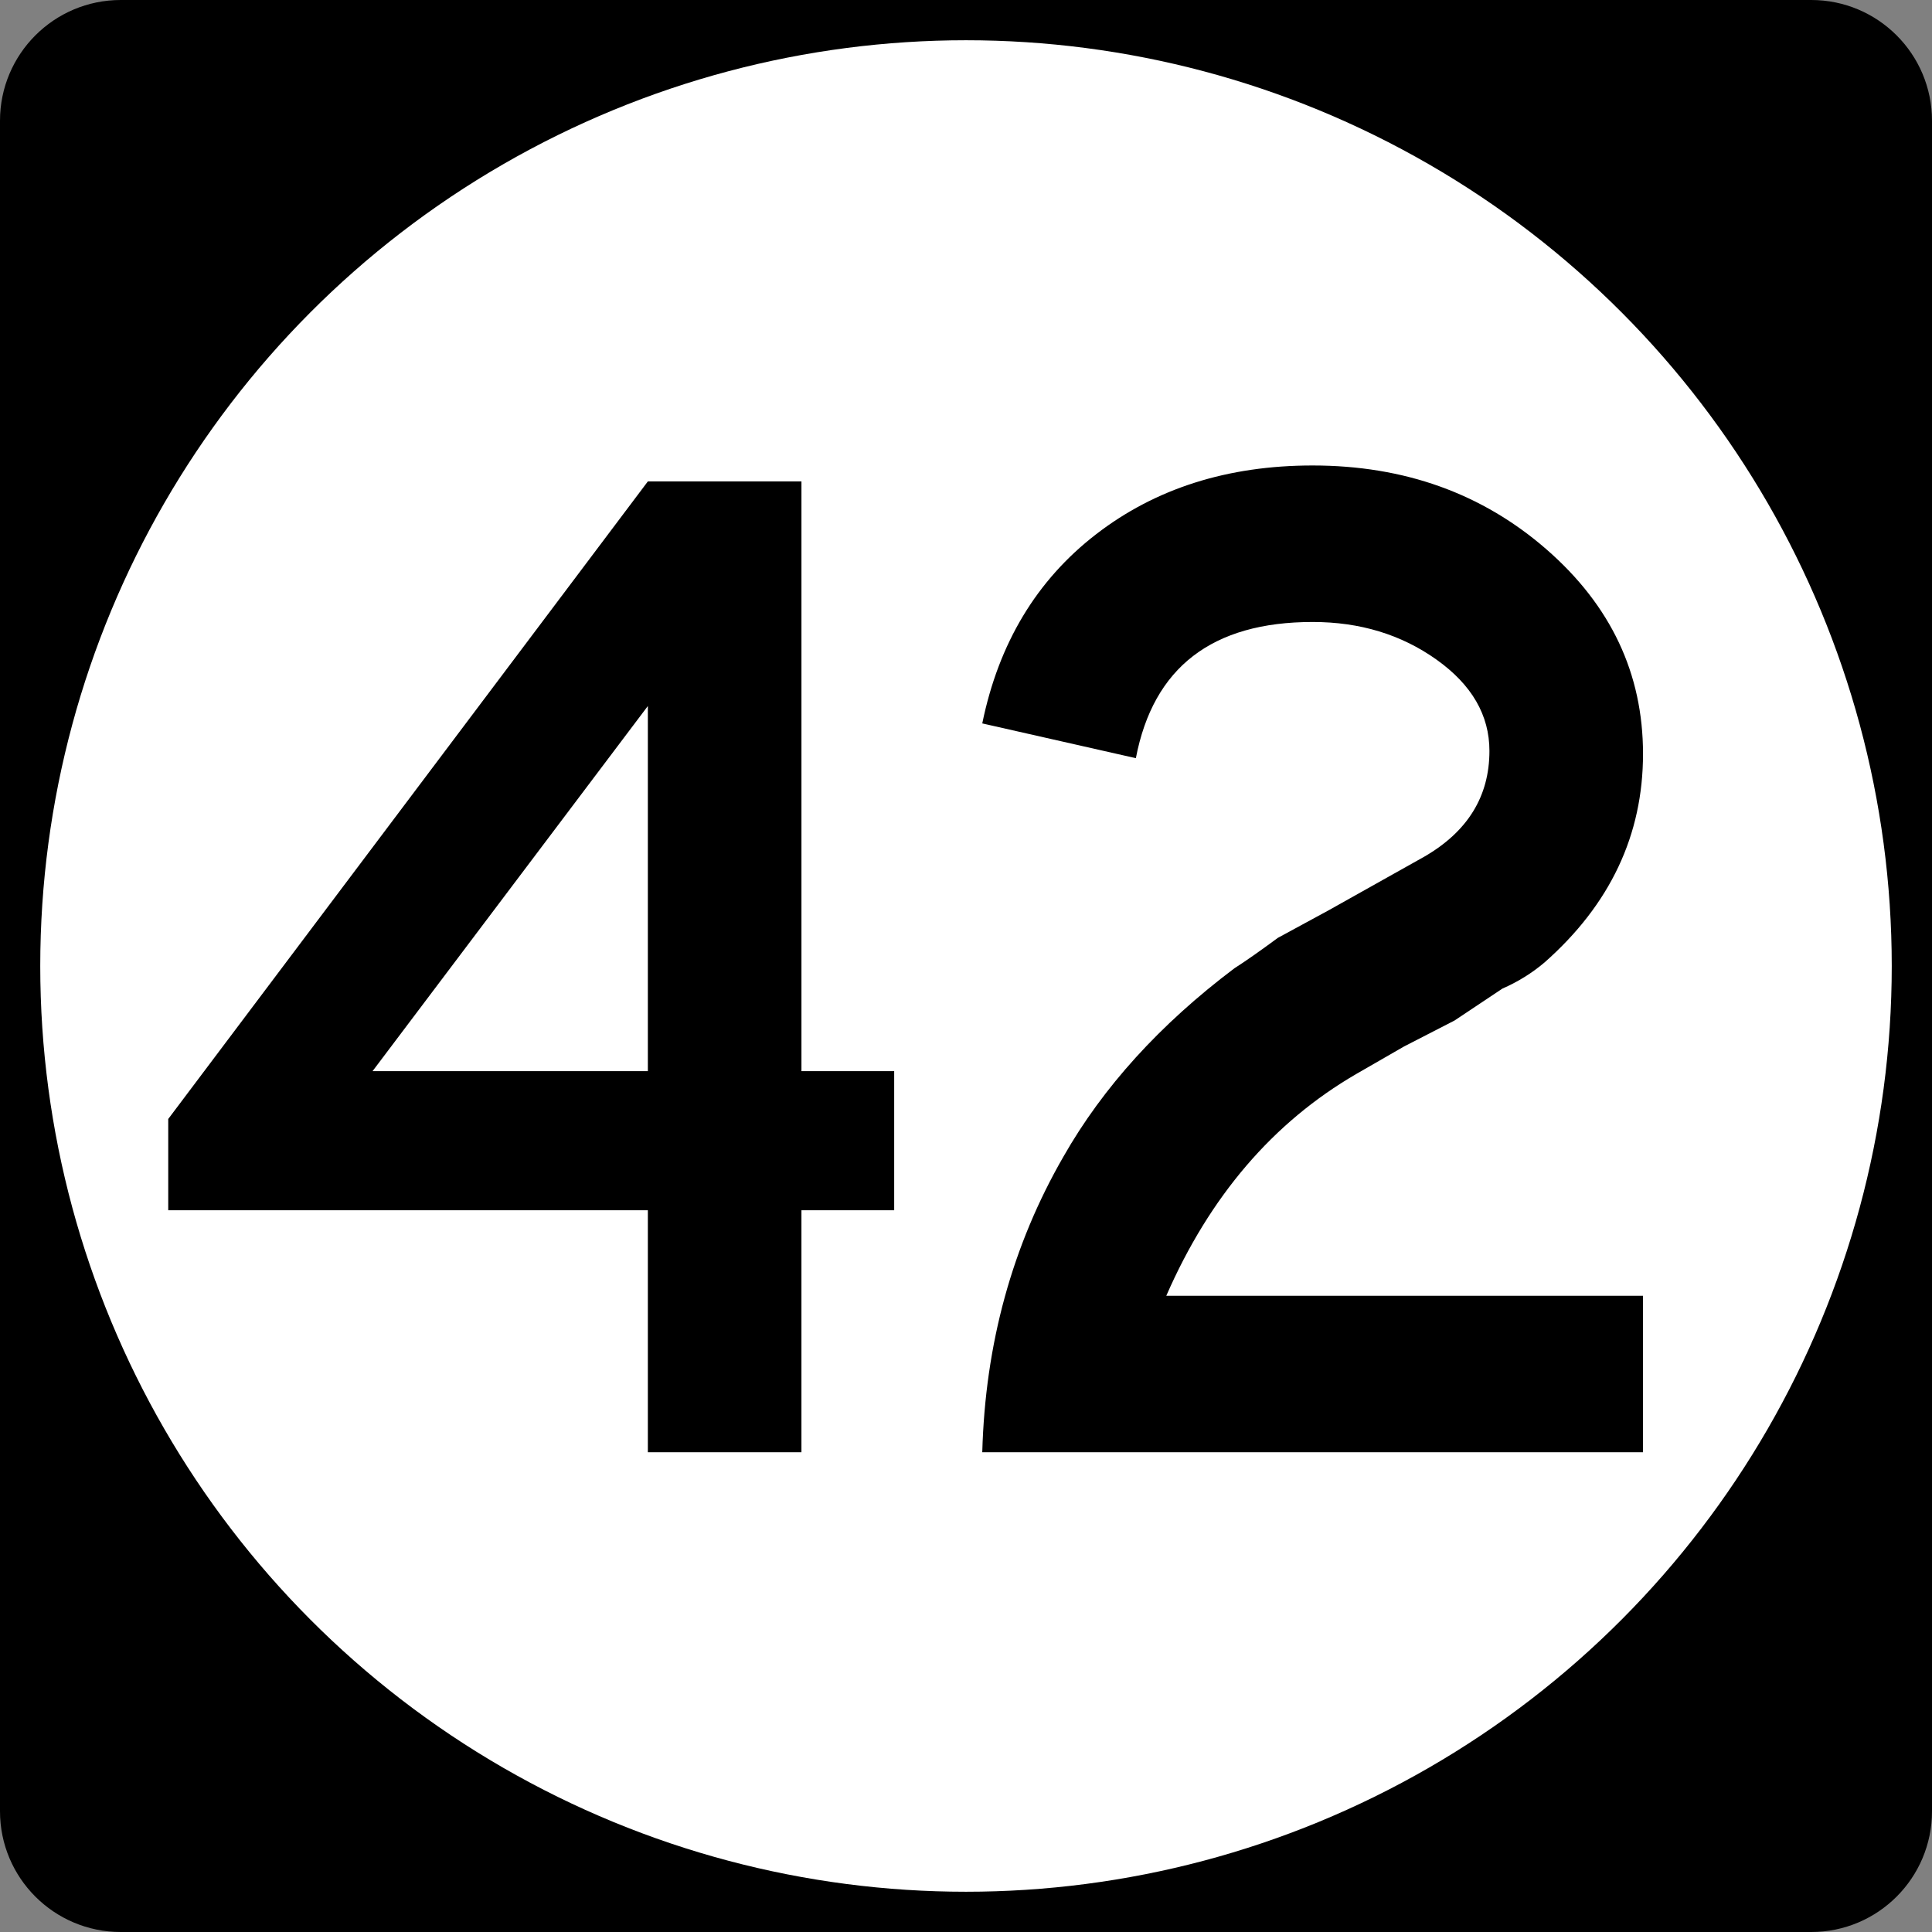 <?xml version="1.0" encoding="UTF-8" standalone="no"?>
<!-- Generator: Adobe Illustrator 12.0.0, SVG Export Plug-In . SVG Version: 6.00 Build 51448)  -->
<svg
   xmlns:dc="http://purl.org/dc/elements/1.1/"
   xmlns:cc="http://web.resource.org/cc/"
   xmlns:rdf="http://www.w3.org/1999/02/22-rdf-syntax-ns#"
   xmlns:svg="http://www.w3.org/2000/svg"
   xmlns="http://www.w3.org/2000/svg"
   xmlns:sodipodi="http://sodipodi.sourceforge.net/DTD/sodipodi-0.dtd"
   xmlns:inkscape="http://www.inkscape.org/namespaces/inkscape"
   version="1.1"
   id="Layer_1"
   width="192"
   height="192"
   viewBox="0 0 192 192"
   overflow="visible"
   enable-background="new 0 0 192 192"
   xml:space="preserve"
   sodipodi:version="0.32"
   inkscape:version="0.45.1"
   sodipodi:docname="Circle_sign_42.svg"
   inkscape:output_extension="org.inkscape.output.svg.inkscape"
   sodipodi:docbase="C:\Users\Kyle J. Goldstein\Desktop"><rect x="0" y="0" width="192" height="192" fill="#808080" stroke="none"/><defs
   id="defs22" /><sodipodi:namedview
   inkscape:window-height="750"
   inkscape:window-width="1280"
   inkscape:pageshadow="2"
   inkscape:pageopacity="0.0"
   guidetolerance="10.0"
   gridtolerance="10.0"
   objecttolerance="10.0"
   borderopacity="1.0"
   bordercolor="#666666"
   pagecolor="#ffffff"
   id="base"
   inkscape:zoom="1.9635417"
   inkscape:cx="96"
   inkscape:cy="96"
   inkscape:window-x="-8"
   inkscape:window-y="-8"
   inkscape:current-layer="g15" />
<g
   id="g3">
	<path
   d="M0,12C0,5.373,5.373,0,12,0h168c6.627,0,12,5.373,12,12v168c0,6.627-5.373,12-12,12H12   c-6.627,0-12-5.373-12-12V12L0,12z"
   id="path5" />
	<path
   d="M96,96"
   id="path7" />
</g>
<g
   id="g9">
	<circle
   fill="#FFFFFF"
   cx="96"
   cy="96"
   r="92"
   id="circle11" />
	<path
   fill="#FFFFFF"
   d="M96,96"
   id="path13" />
</g>
<g
   id="g15">
	<path
   fill-rule="evenodd"
   clip-rule="evenodd"
   d="M88.862,120.275h-9.216v24.048H64.383v-24.048H16.719   v-9.072l47.664-63.36h15.264v58.608h9.216V120.275z M64.383,106.451V70.163   l-27.36,36.288H64.383z"
   id="path17" />
	<path
   clip-rule="evenodd"
   d="M 163.281,144.323 L 97.617,144.323 C 97.905,133.571 100.594,123.779 105.682,114.947 C 109.617,108.035 115.281,101.795 122.674,96.227 C 123.729,95.555 125.17,94.547 126.993,93.203 L 132.033,90.467 L 141.537,85.139 C 145.857,82.643 148.018,79.139 148.018,74.627 C 148.018,71.075 146.266,68.051 142.762,65.555 C 139.258,63.059 135.153,61.812 130.449,61.812 C 120.466,61.812 114.609,66.323 112.881,75.347 L 97.617,71.892 C 99.25,63.923 103.018,57.659 108.922,53.099 C 114.825,48.539 122.002,46.259 130.449,46.259 C 139.569,46.259 147.321,49.043 153.705,54.611 C 160.09,60.179 163.281,66.947 163.281,74.915 C 163.281,82.979 160.018,89.892 153.489,95.651 C 152.241,96.707 150.85,97.571 149.313,98.243 L 144.562,101.411 L 139.521,104.004 L 134.77,106.739 C 126.514,111.539 120.226,118.883 115.905,128.771 L 163.281,128.771 L 163.281,144.323 z "
   id="path19"
   sodipodi:nodetypes="cccccccsssccsssscccccccc"
   style="fill-rule:evenodd" />
</g>
</svg>